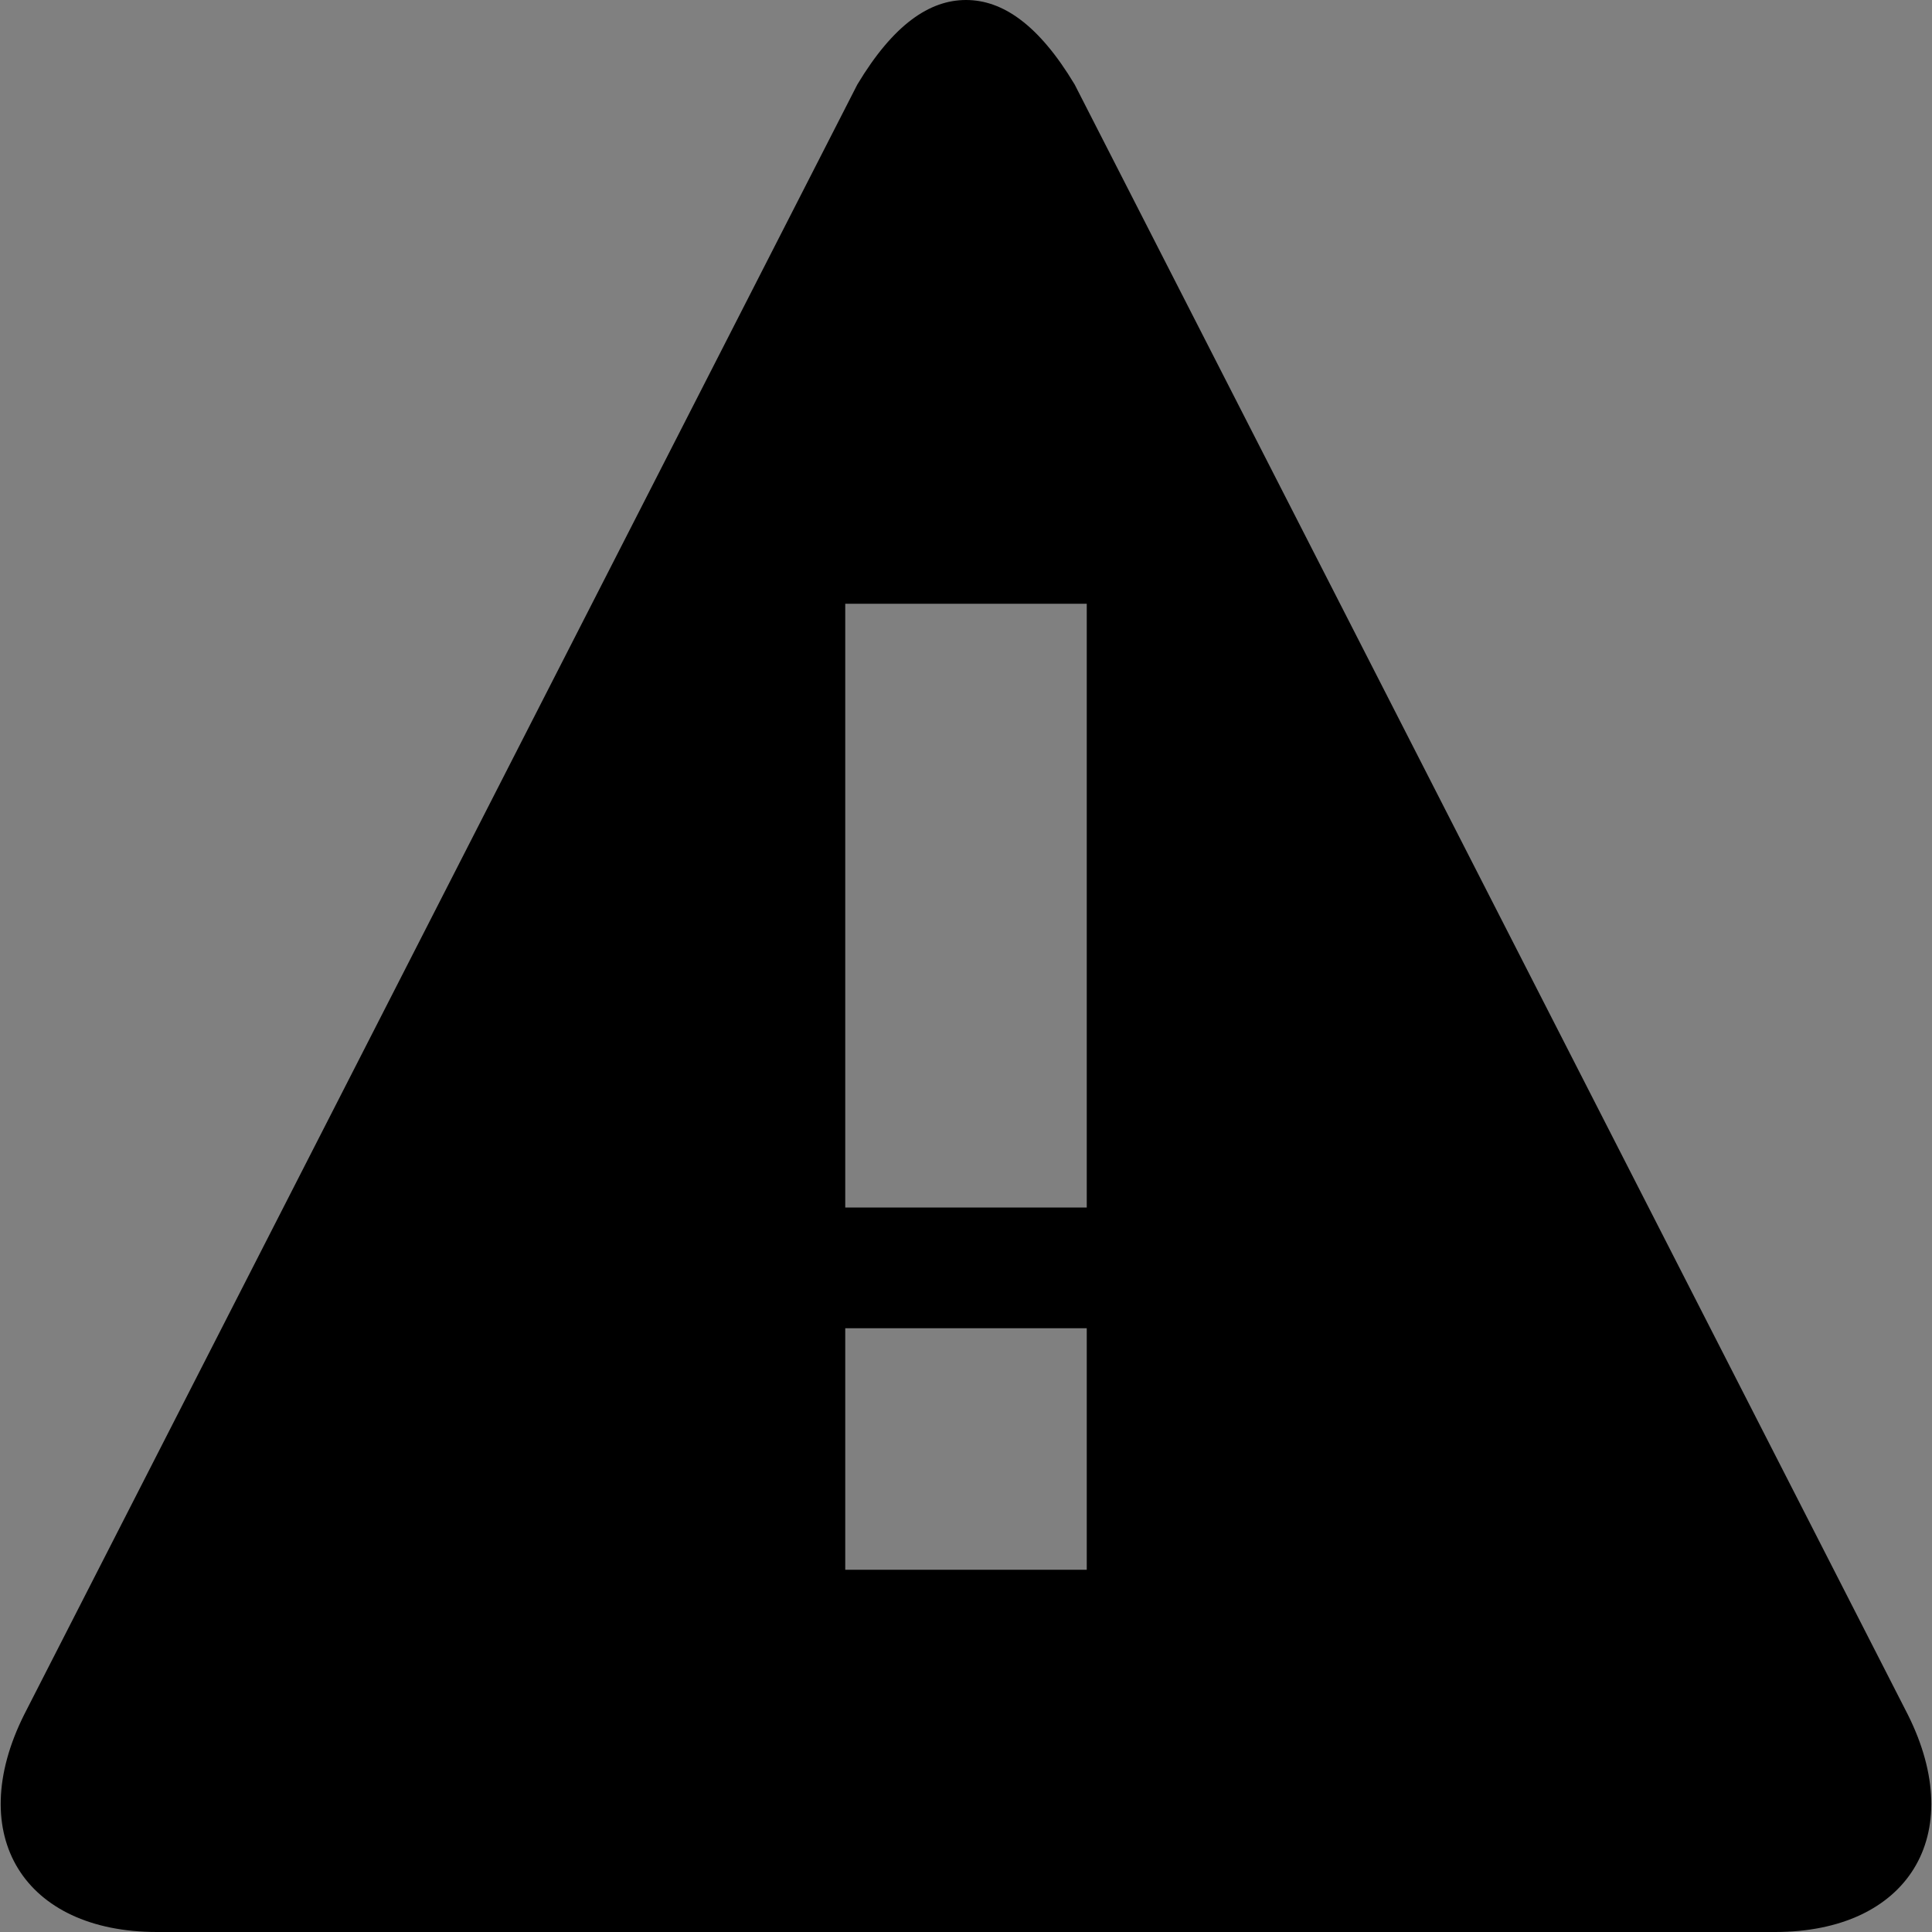<?xml version="1.0" encoding="utf-8"?>
<!-- Generator: Adobe Illustrator 23.0.0, SVG Export Plug-In . SVG Version: 6.00 Build 0)  -->
<svg version="1.1" id="Layer_1" xmlns="http://www.w3.org/2000/svg" xmlns:xlink="http://www.w3.org/1999/xlink" x="0px" y="0px"
	 viewBox="0 0 16 16" style="enable-background:new 0 0 16 16;" xml:space="preserve">
<rect x="0" y="0" width="16" height="16" fill="#808080" stroke="none"/>
<style type="text/css">
	.st0{fill:#FFFFFF;}
</style>
<path class="st0" d="M-24,11h2v2h-2V11z M-24,6h2v4h-2V6z"/>
<path d="M15.8,14.2L8.9,0.7C8.6,0.2,8.3,0,8,0S7.4,0.2,7.1,0.7L0.2,14.2c-0.5,1,0,1.8,1.1,1.8h13.4C15.8,16,16.3,15.2,15.8,14.2z
	 M9,13H7v-2h2V13z M9,10H7V5h2V10z"/>
</svg>
